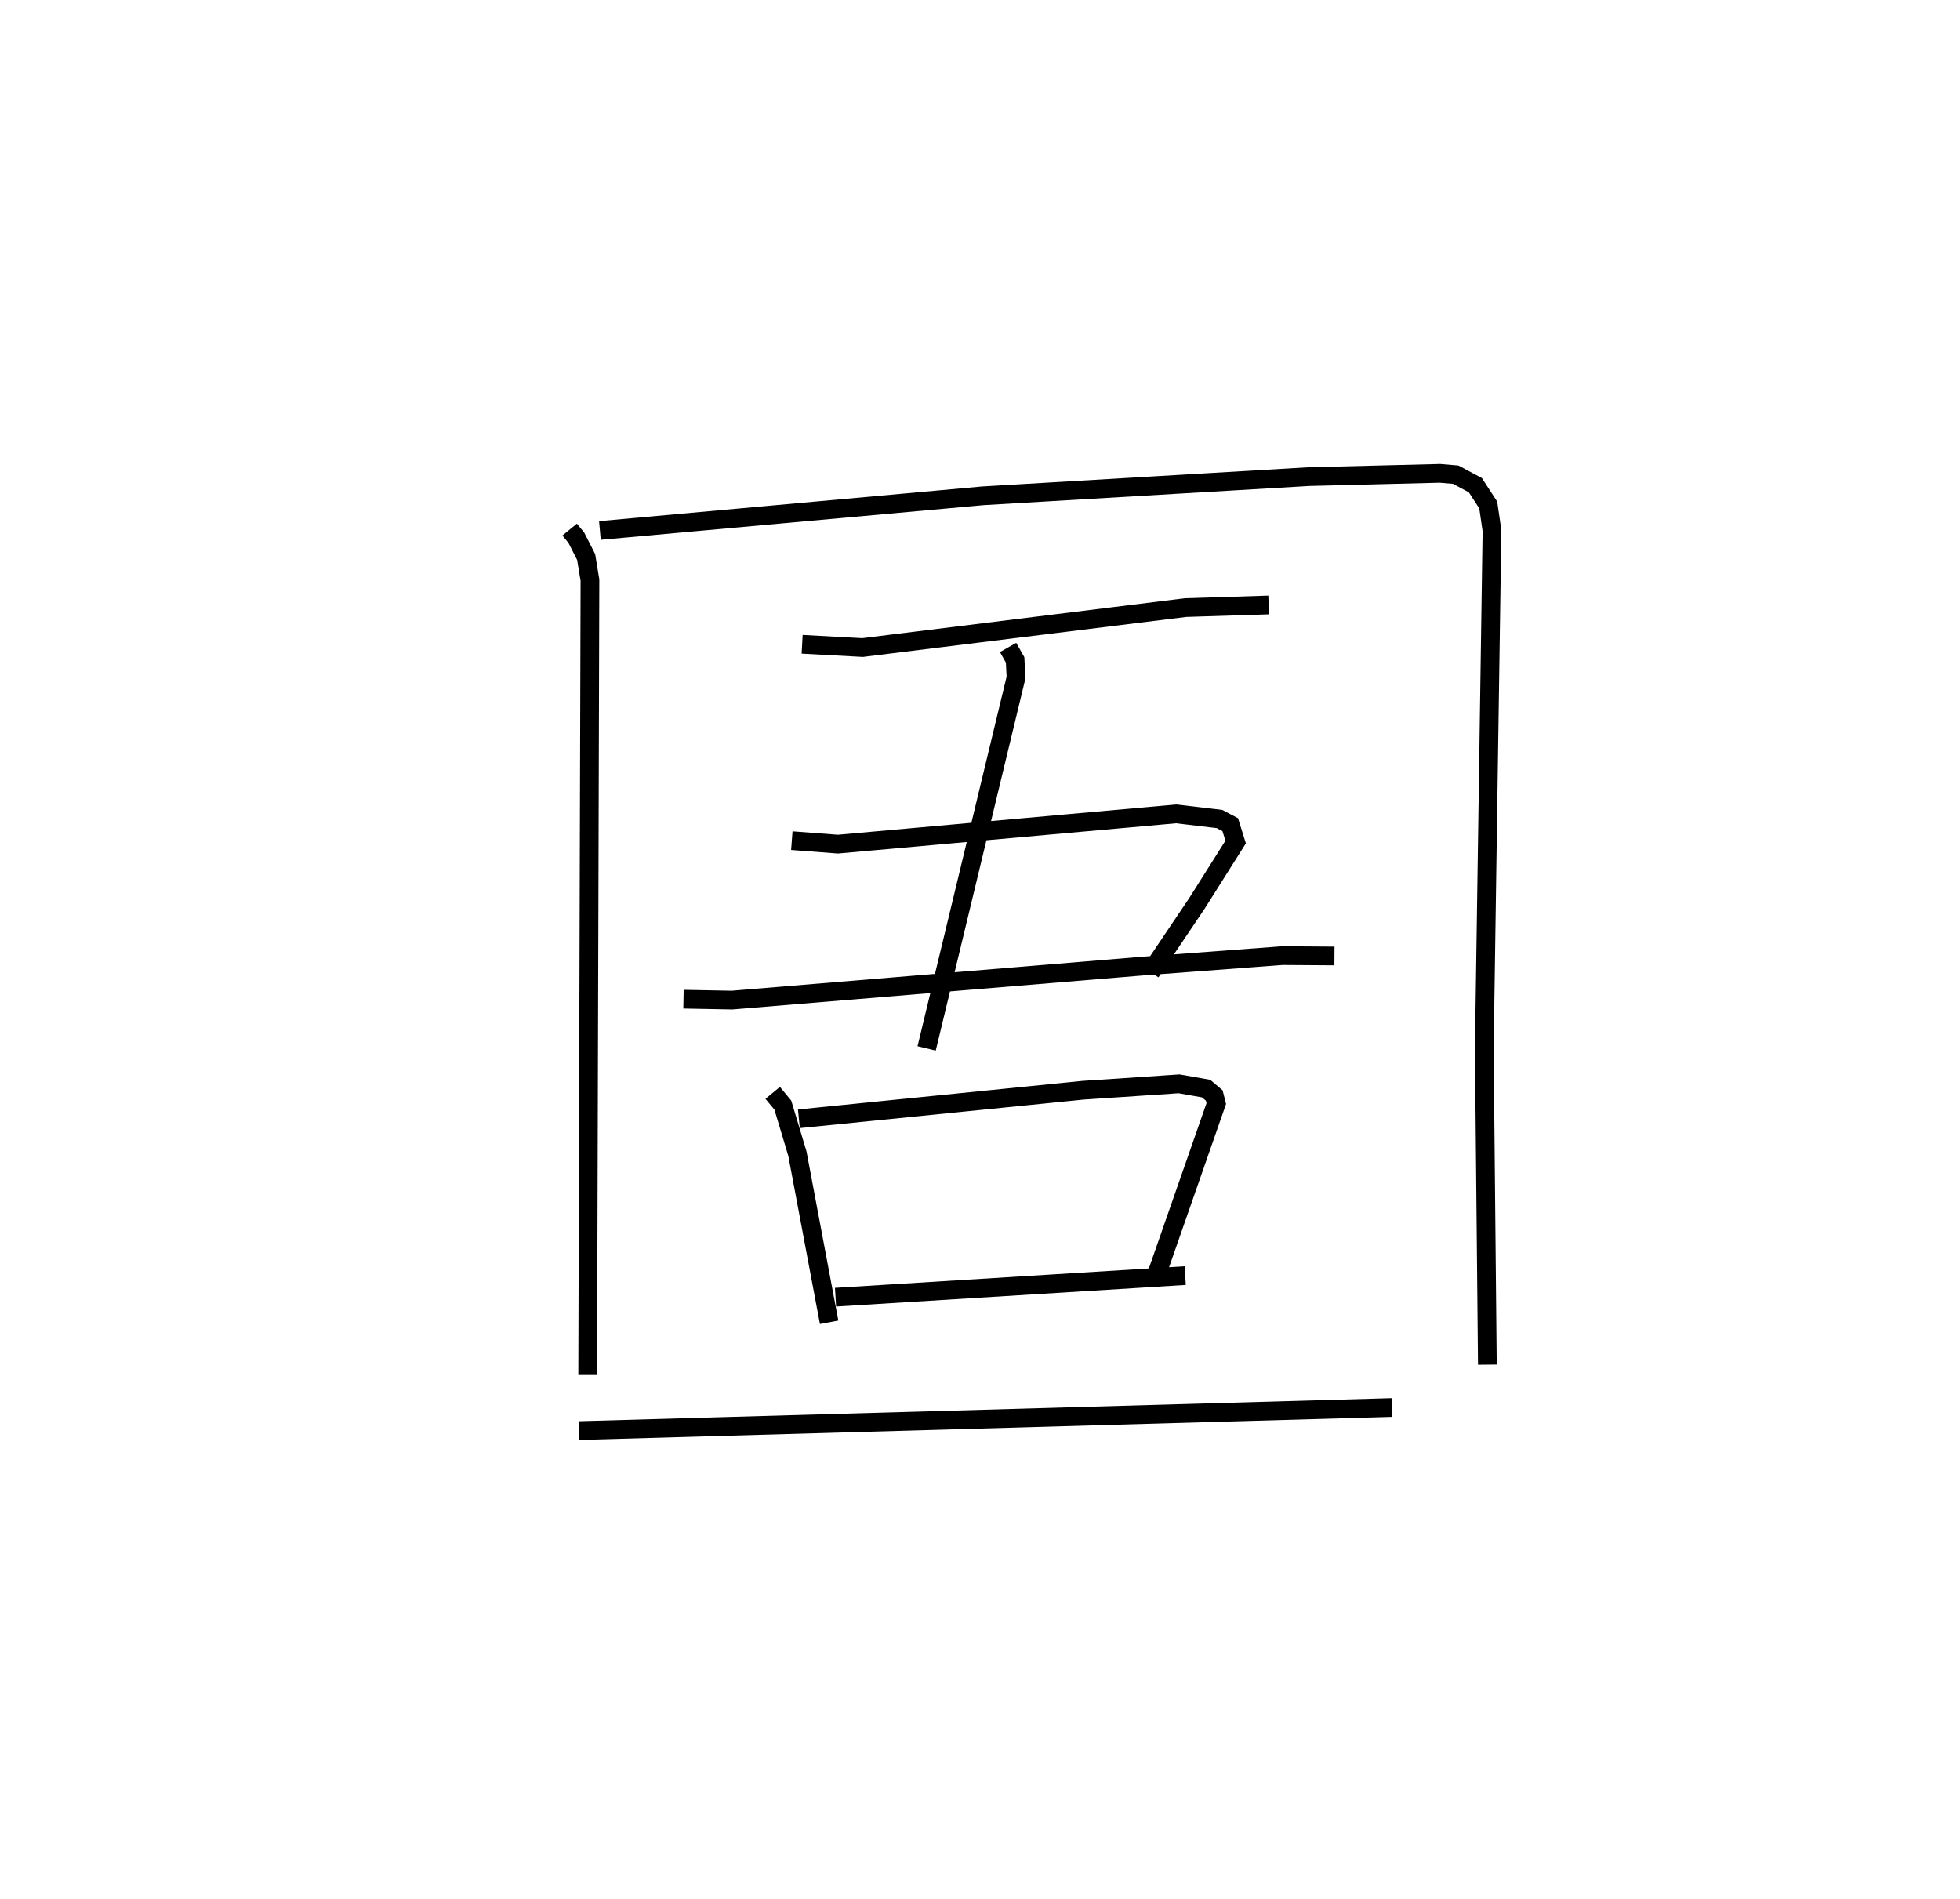 <?xml version="1.0" encoding="utf-8" ?>
<svg baseProfile="full" height="101.414" version="1.1" width="104.696" xmlns="http://www.w3.org/2000/svg" xmlns:ev="http://www.w3.org/2001/xml-events" xmlns:xlink="http://www.w3.org/1999/xlink"><defs /><rect fill="white" height="101.414" width="104.696" x="0" y="0" /><path d="M25,25 m0.0,0.0 m5.428,3.286 l0.36,0.439 0.523,1.029 l0.202,1.235 -0.121,42.452 m0.653,-45.107 l20.451,-1.852 17.424,-1.025 l6.997,-0.175 0.843,0.072 l1.049,0.562 0.687,1.056 l0.2,1.37 -0.411,27.708 l0.164,16.839 m-36.602,-38.476 l3.228,0.174 17.25,-2.134 l4.441,-0.14 m-13.918,2.269 l0.375,0.665 0.049,0.939 l-4.775,19.811 m-7.201,-11.096 l2.46,0.187 18.071,-1.617 l2.314,0.274 0.573,0.302 l0.29,0.927 -2.069,3.278 l-2.471,3.671 m-24.955,1.446 l2.591,0.049 21.786,-1.806 l7.616,-0.571 2.779,0.019 m-30.007,7.312 l0.542,0.655 0.778,2.593 l1.695,9.007 m-1.616,-10.87 l15.167,-1.525 5.142,-0.343 l1.444,0.255 0.435,0.368 l0.109,0.429 -3.127,8.96 m-17.212,1.385 l18.679,-1.154 m-32.386,8.279 l43.426,-1.232 " fill="none" stroke="black" stroke-width="1" /></svg>